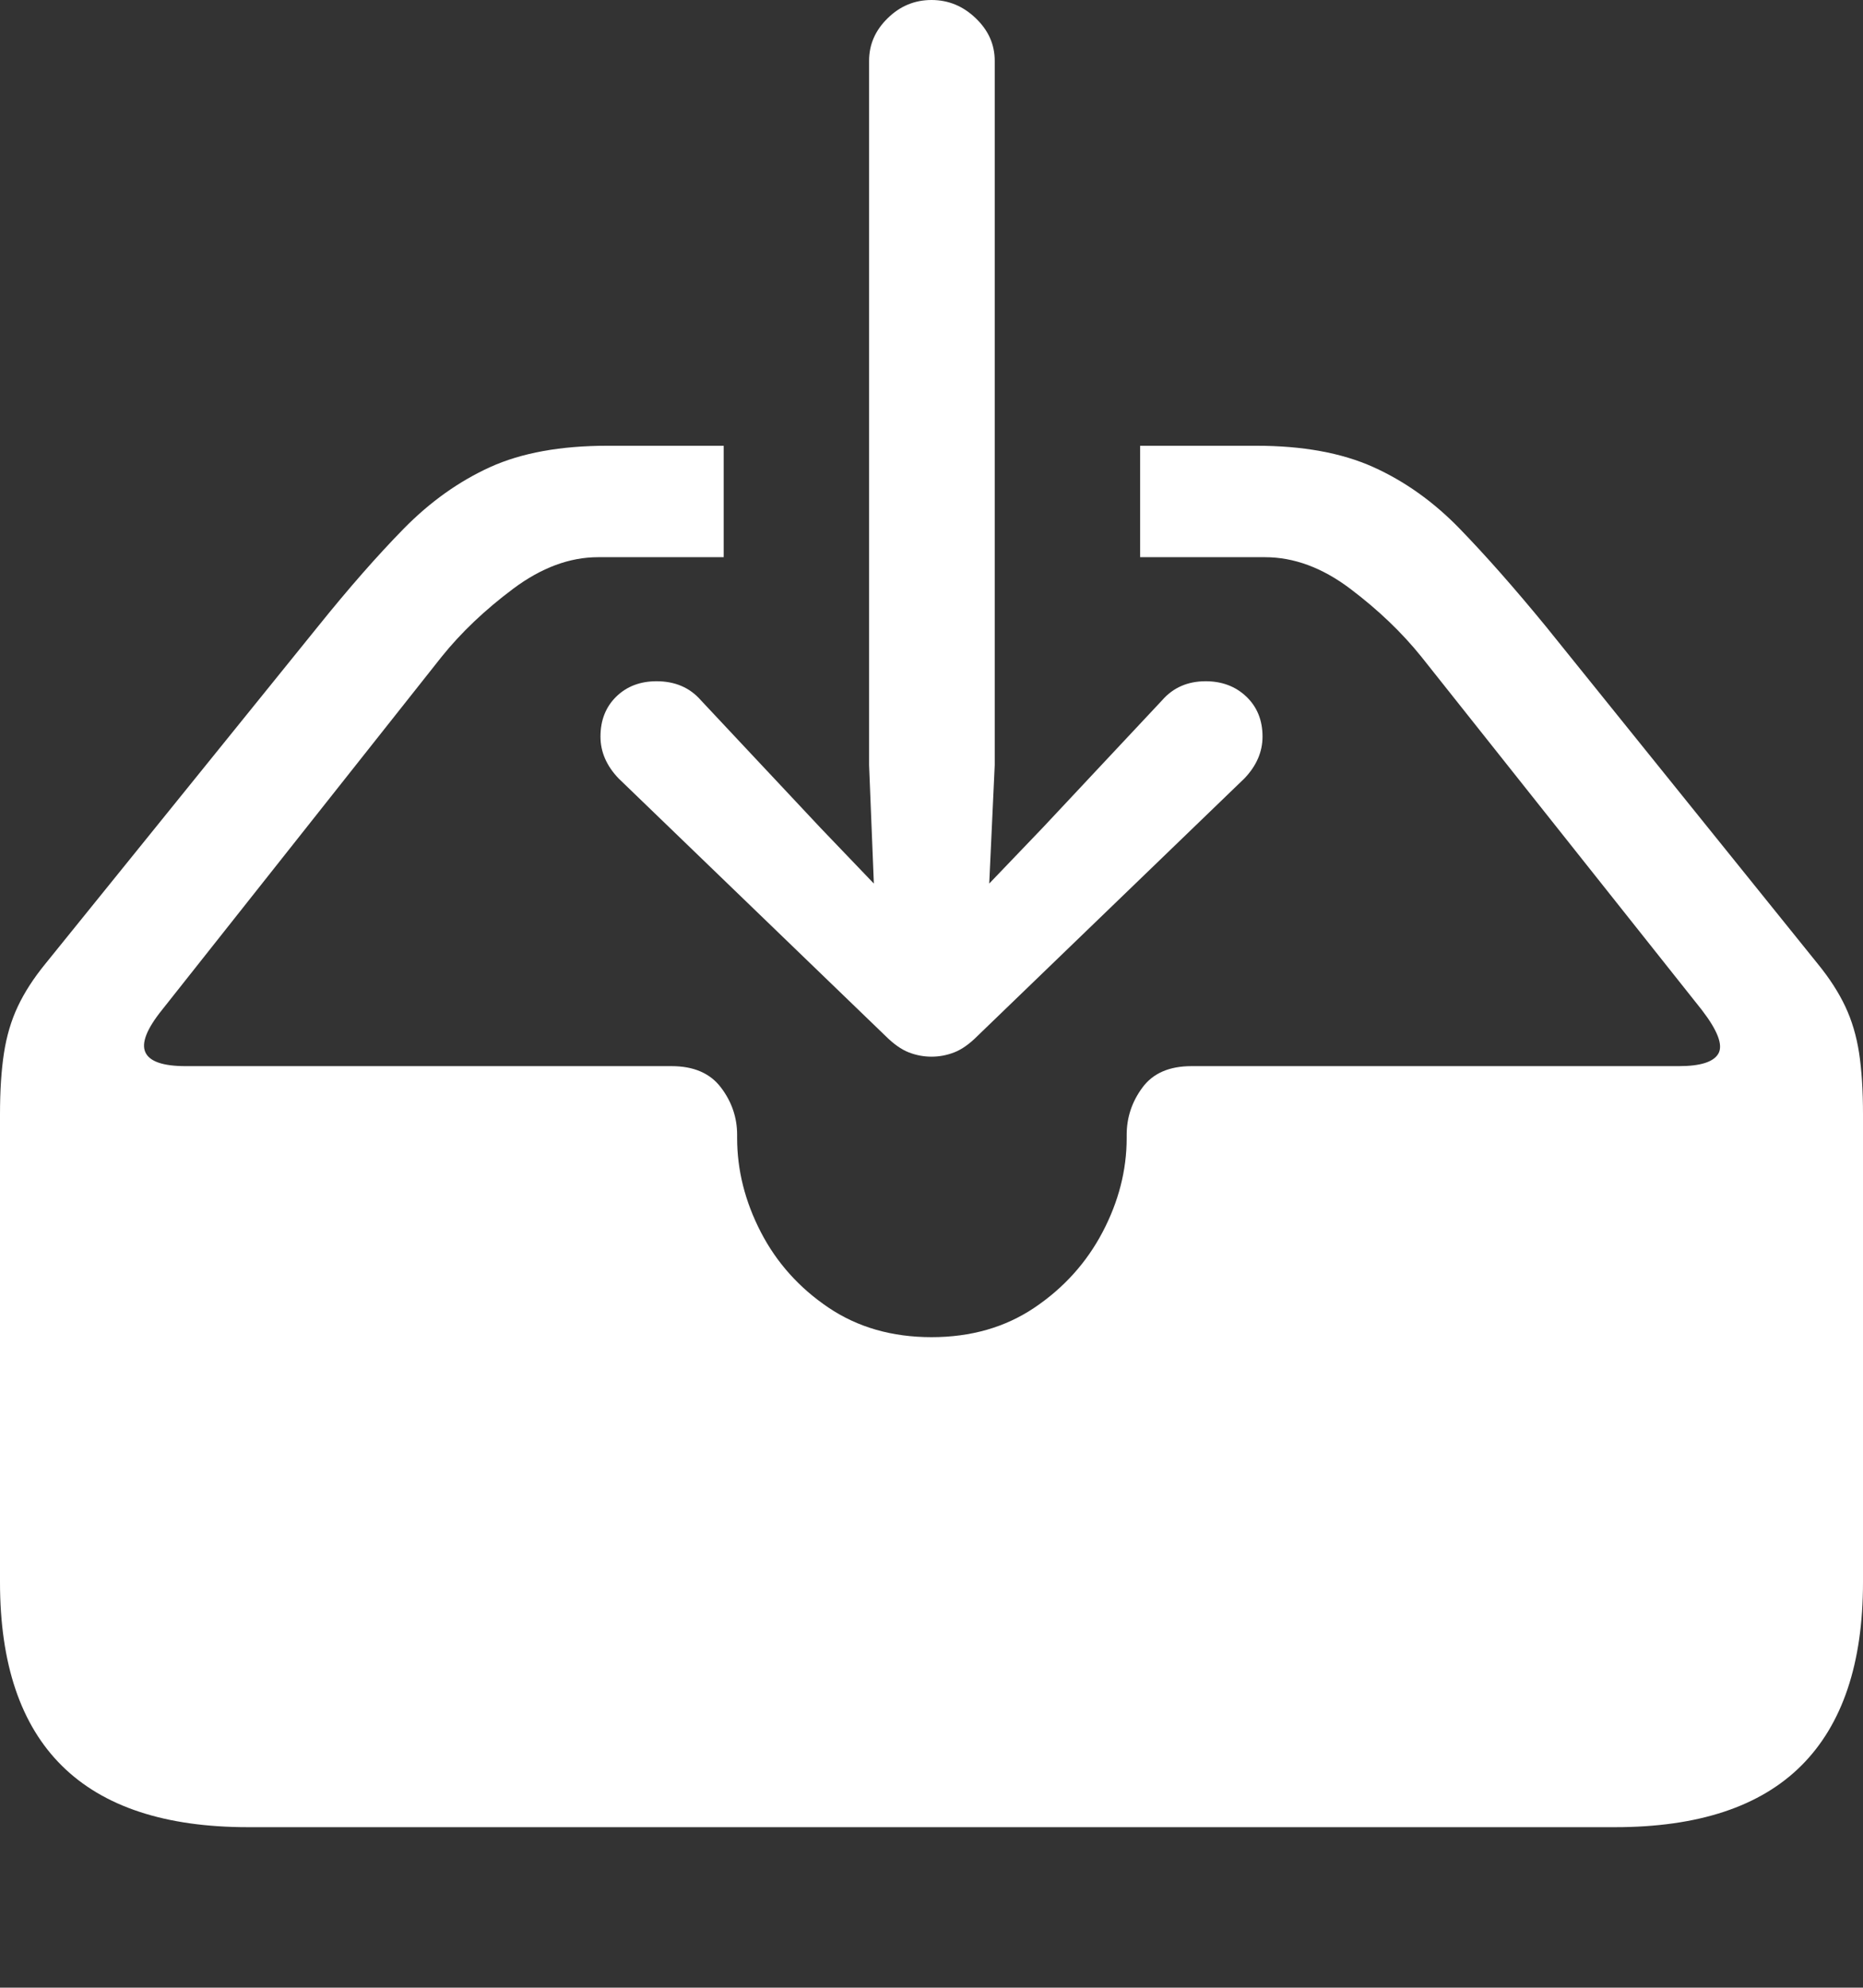 <?xml version="1.0" encoding="UTF-8"?>
<!--Generator: Apple Native CoreSVG 175.5-->
<!DOCTYPE svg
PUBLIC "-//W3C//DTD SVG 1.1//EN"
       "http://www.w3.org/Graphics/SVG/1.1/DTD/svg11.dtd">
<svg version="1.1" xmlns="http://www.w3.org/2000/svg" xmlns:xlink="http://www.w3.org/1999/xlink" width="23.027" height="24.561">
 <rect width="100%" height="100%" fill="#333333" stroke="none"/>
 <g>
  <rect height="24.561" opacity="0" width="23.027" x="0" y="0"/>
  <path d="M3.066 22.578L19.961 22.578Q21.504 22.578 22.266 21.816Q23.027 21.055 23.027 19.551L23.027 13.77Q23.027 13.33 22.979 13.013Q22.93 12.695 22.808 12.437Q22.686 12.178 22.471 11.914L19.102 7.734Q18.525 7.031 18.042 6.533Q17.559 6.035 16.973 5.771Q16.387 5.508 15.527 5.508L14.092 5.508L14.092 6.885L15.635 6.885Q16.172 6.885 16.689 7.275Q17.207 7.666 17.568 8.115L21.035 12.48Q21.328 12.861 21.24 13.018Q21.152 13.174 20.752 13.174L14.727 13.174Q14.316 13.174 14.121 13.438Q13.926 13.701 13.926 14.023L13.926 14.062Q13.926 14.658 13.628 15.225Q13.33 15.791 12.788 16.157Q12.246 16.523 11.514 16.523Q10.781 16.523 10.239 16.157Q9.697 15.791 9.404 15.225Q9.111 14.658 9.111 14.062L9.111 14.023Q9.111 13.701 8.911 13.438Q8.711 13.174 8.301 13.174L2.295 13.174Q1.875 13.174 1.797 13.003Q1.719 12.832 2.002 12.48L5.459 8.115Q5.82 7.666 6.343 7.275Q6.865 6.885 7.393 6.885L8.945 6.885L8.945 5.508L7.51 5.508Q6.641 5.508 6.06 5.771Q5.479 6.035 4.99 6.533Q4.502 7.031 3.936 7.734L0.557 11.914Q0.342 12.178 0.22 12.437Q0.098 12.695 0.049 13.013Q0 13.33 0 13.77L0 19.551Q0 21.064 0.767 21.821Q1.533 22.578 3.066 22.578Z" fill="#ffffff"/>
  <path d="M11.514 13.057Q11.66 13.057 11.797 13.003Q11.934 12.949 12.08 12.803L15.381 9.619Q15.605 9.385 15.605 9.102Q15.605 8.799 15.405 8.608Q15.205 8.418 14.902 8.418Q14.57 8.418 14.365 8.652L12.891 10.225L12.227 10.918L12.295 9.453L12.295 0.752Q12.295 0.449 12.06 0.225Q11.826 0 11.514 0Q11.201 0 10.972 0.225Q10.742 0.449 10.742 0.752L10.742 9.453L10.801 10.918L10.137 10.225L8.662 8.652Q8.457 8.418 8.115 8.418Q7.812 8.418 7.617 8.608Q7.422 8.799 7.422 9.102Q7.422 9.385 7.646 9.619L10.947 12.803Q11.094 12.949 11.23 13.003Q11.367 13.057 11.514 13.057Z" fill="#ffffff"/>
 </g>
</svg>
